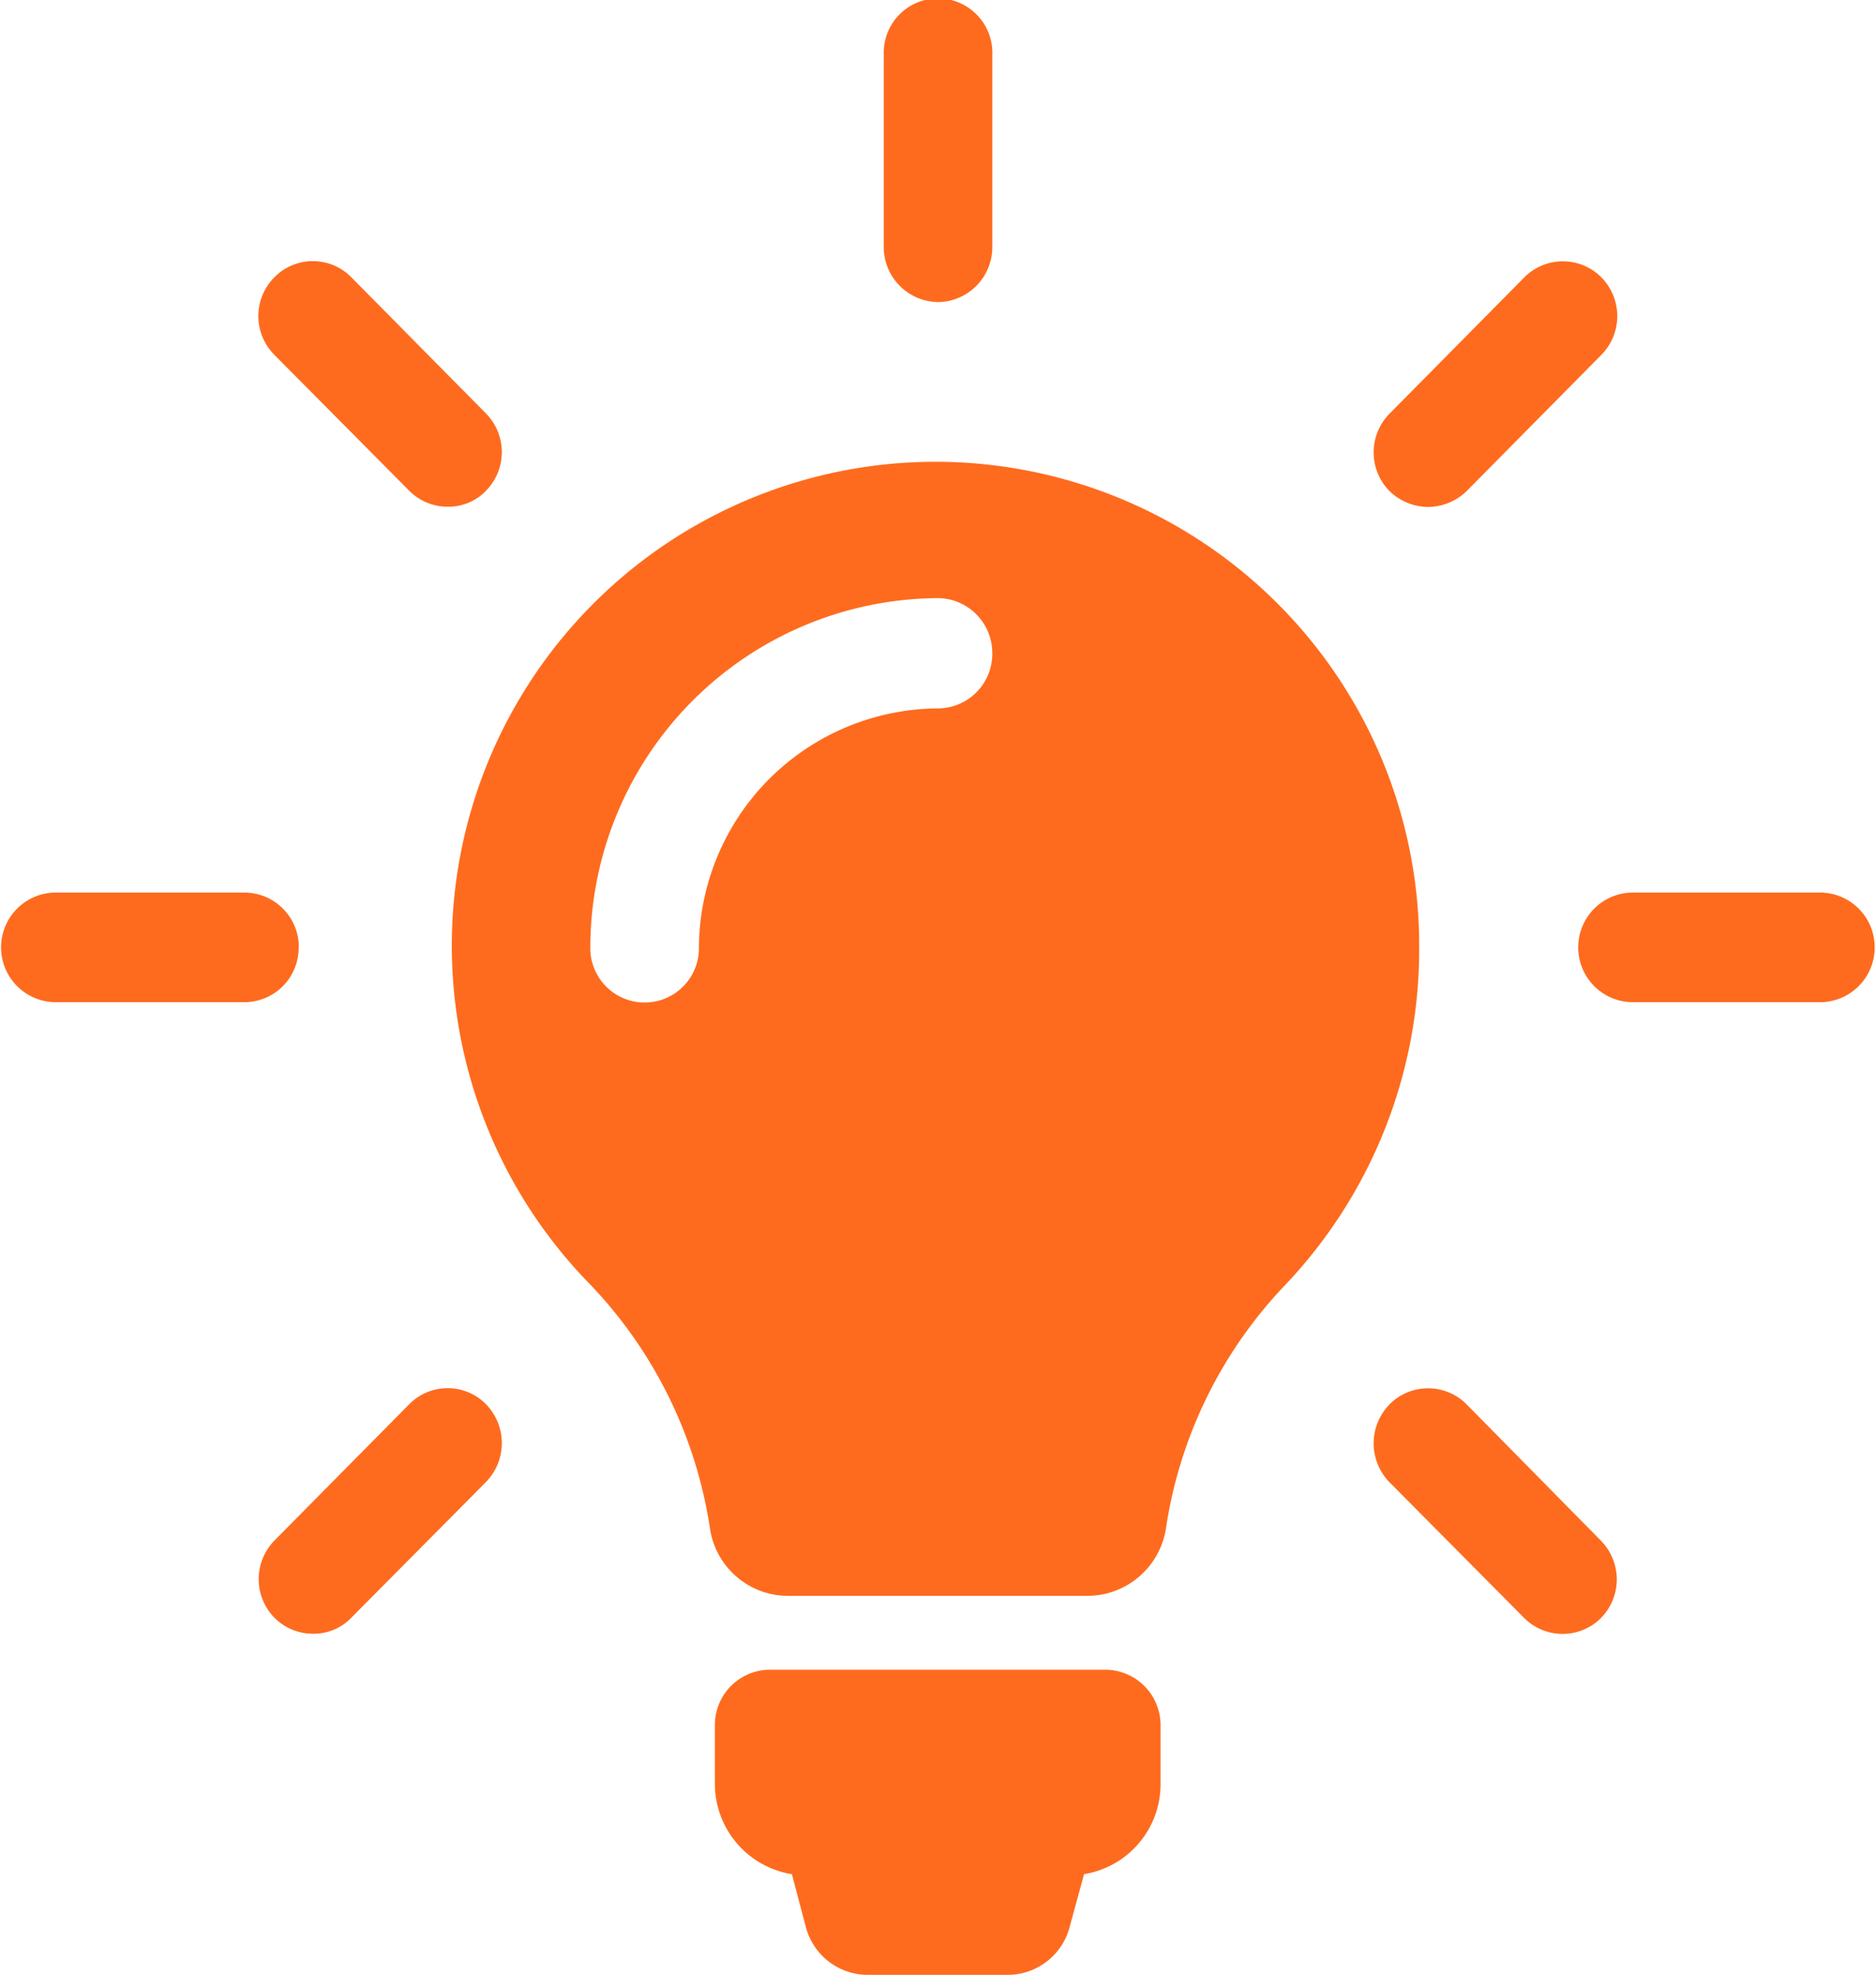 <svg xmlns="http://www.w3.org/2000/svg" width="42" height="44.198" viewBox="0 0 42 44.198">
  <path id="Path_93395" data-name="Path 93395" d="M93.567,49.032v1.293a2.041,2.041,0,0,1-1.713,2.033l-.32,1.171a1.436,1.436,0,0,1-1.392,1.083H87.014a1.437,1.437,0,0,1-1.392-1.083l-.309-1.171a2.048,2.048,0,0,1-1.724-2.033V49.032a1.235,1.235,0,0,1,1.222-1.249h7.529A1.242,1.242,0,0,1,93.567,49.032Zm5.79-17.4a10.9,10.9,0,0,1-3.017,7.558,10.033,10.033,0,0,0-2.652,5.426,1.784,1.784,0,0,1-1.768,1.514H85.235a1.769,1.769,0,0,1-1.757-1.514,10.074,10.074,0,0,0-2.663-5.437,10.829,10.829,0,1,1,18.542-7.547Zm-9.558-6.6A1.228,1.228,0,0,0,88.584,23.8,7.829,7.829,0,0,0,80.8,31.661a1.216,1.216,0,0,0,2.431.015v-.015a5.383,5.383,0,0,1,5.348-5.392A1.224,1.224,0,0,0,89.8,25.035Zm-1.216-7.857A1.231,1.231,0,0,0,89.8,15.937v-4.3a1.216,1.216,0,1,0-2.431-.017v4.315A1.232,1.232,0,0,0,88.584,17.174ZM74.274,31.617a1.22,1.22,0,0,0-1.216-1.227H68.8a1.227,1.227,0,0,0,0,2.453h4.254a1.216,1.216,0,0,0,1.216-1.216Zm34.089-1.227h-4.254a1.227,1.227,0,0,0,0,2.453h4.254a1.227,1.227,0,0,0,0-2.453ZM76.749,41.838l-3.017,3.05a1.234,1.234,0,0,0,0,1.735,1.207,1.207,0,0,0,.862.354,1.161,1.161,0,0,0,.851-.354l3.017-3.039a1.247,1.247,0,0,0,0-1.746,1.206,1.206,0,0,0-1.706-.007ZM99.556,21.76a1.254,1.254,0,0,0,.862-.354l3.017-3.05a1.234,1.234,0,0,0,0-1.735,1.215,1.215,0,0,0-1.718-.006l-.006.006-3.017,3.05a1.234,1.234,0,0,0,0,1.735,1.256,1.256,0,0,0,.862.354ZM76.749,21.4a1.207,1.207,0,0,0,.862.354,1.162,1.162,0,0,0,.851-.354,1.234,1.234,0,0,0,0-1.735l-3.017-3.05a1.206,1.206,0,0,0-1.706-.007l-.007.007a1.227,1.227,0,0,0-.009,1.736l.009.01Zm23.669,20.443a1.215,1.215,0,0,0-1.718-.006l-.006.006a1.247,1.247,0,0,0,0,1.746l3.017,3.039a1.215,1.215,0,0,0,1.713,0,1.234,1.234,0,0,0,0-1.735Z" transform="translate(-67.584 -10.414)" fill="#fe6b1e" fill-rule="evenodd"/>
</svg>
